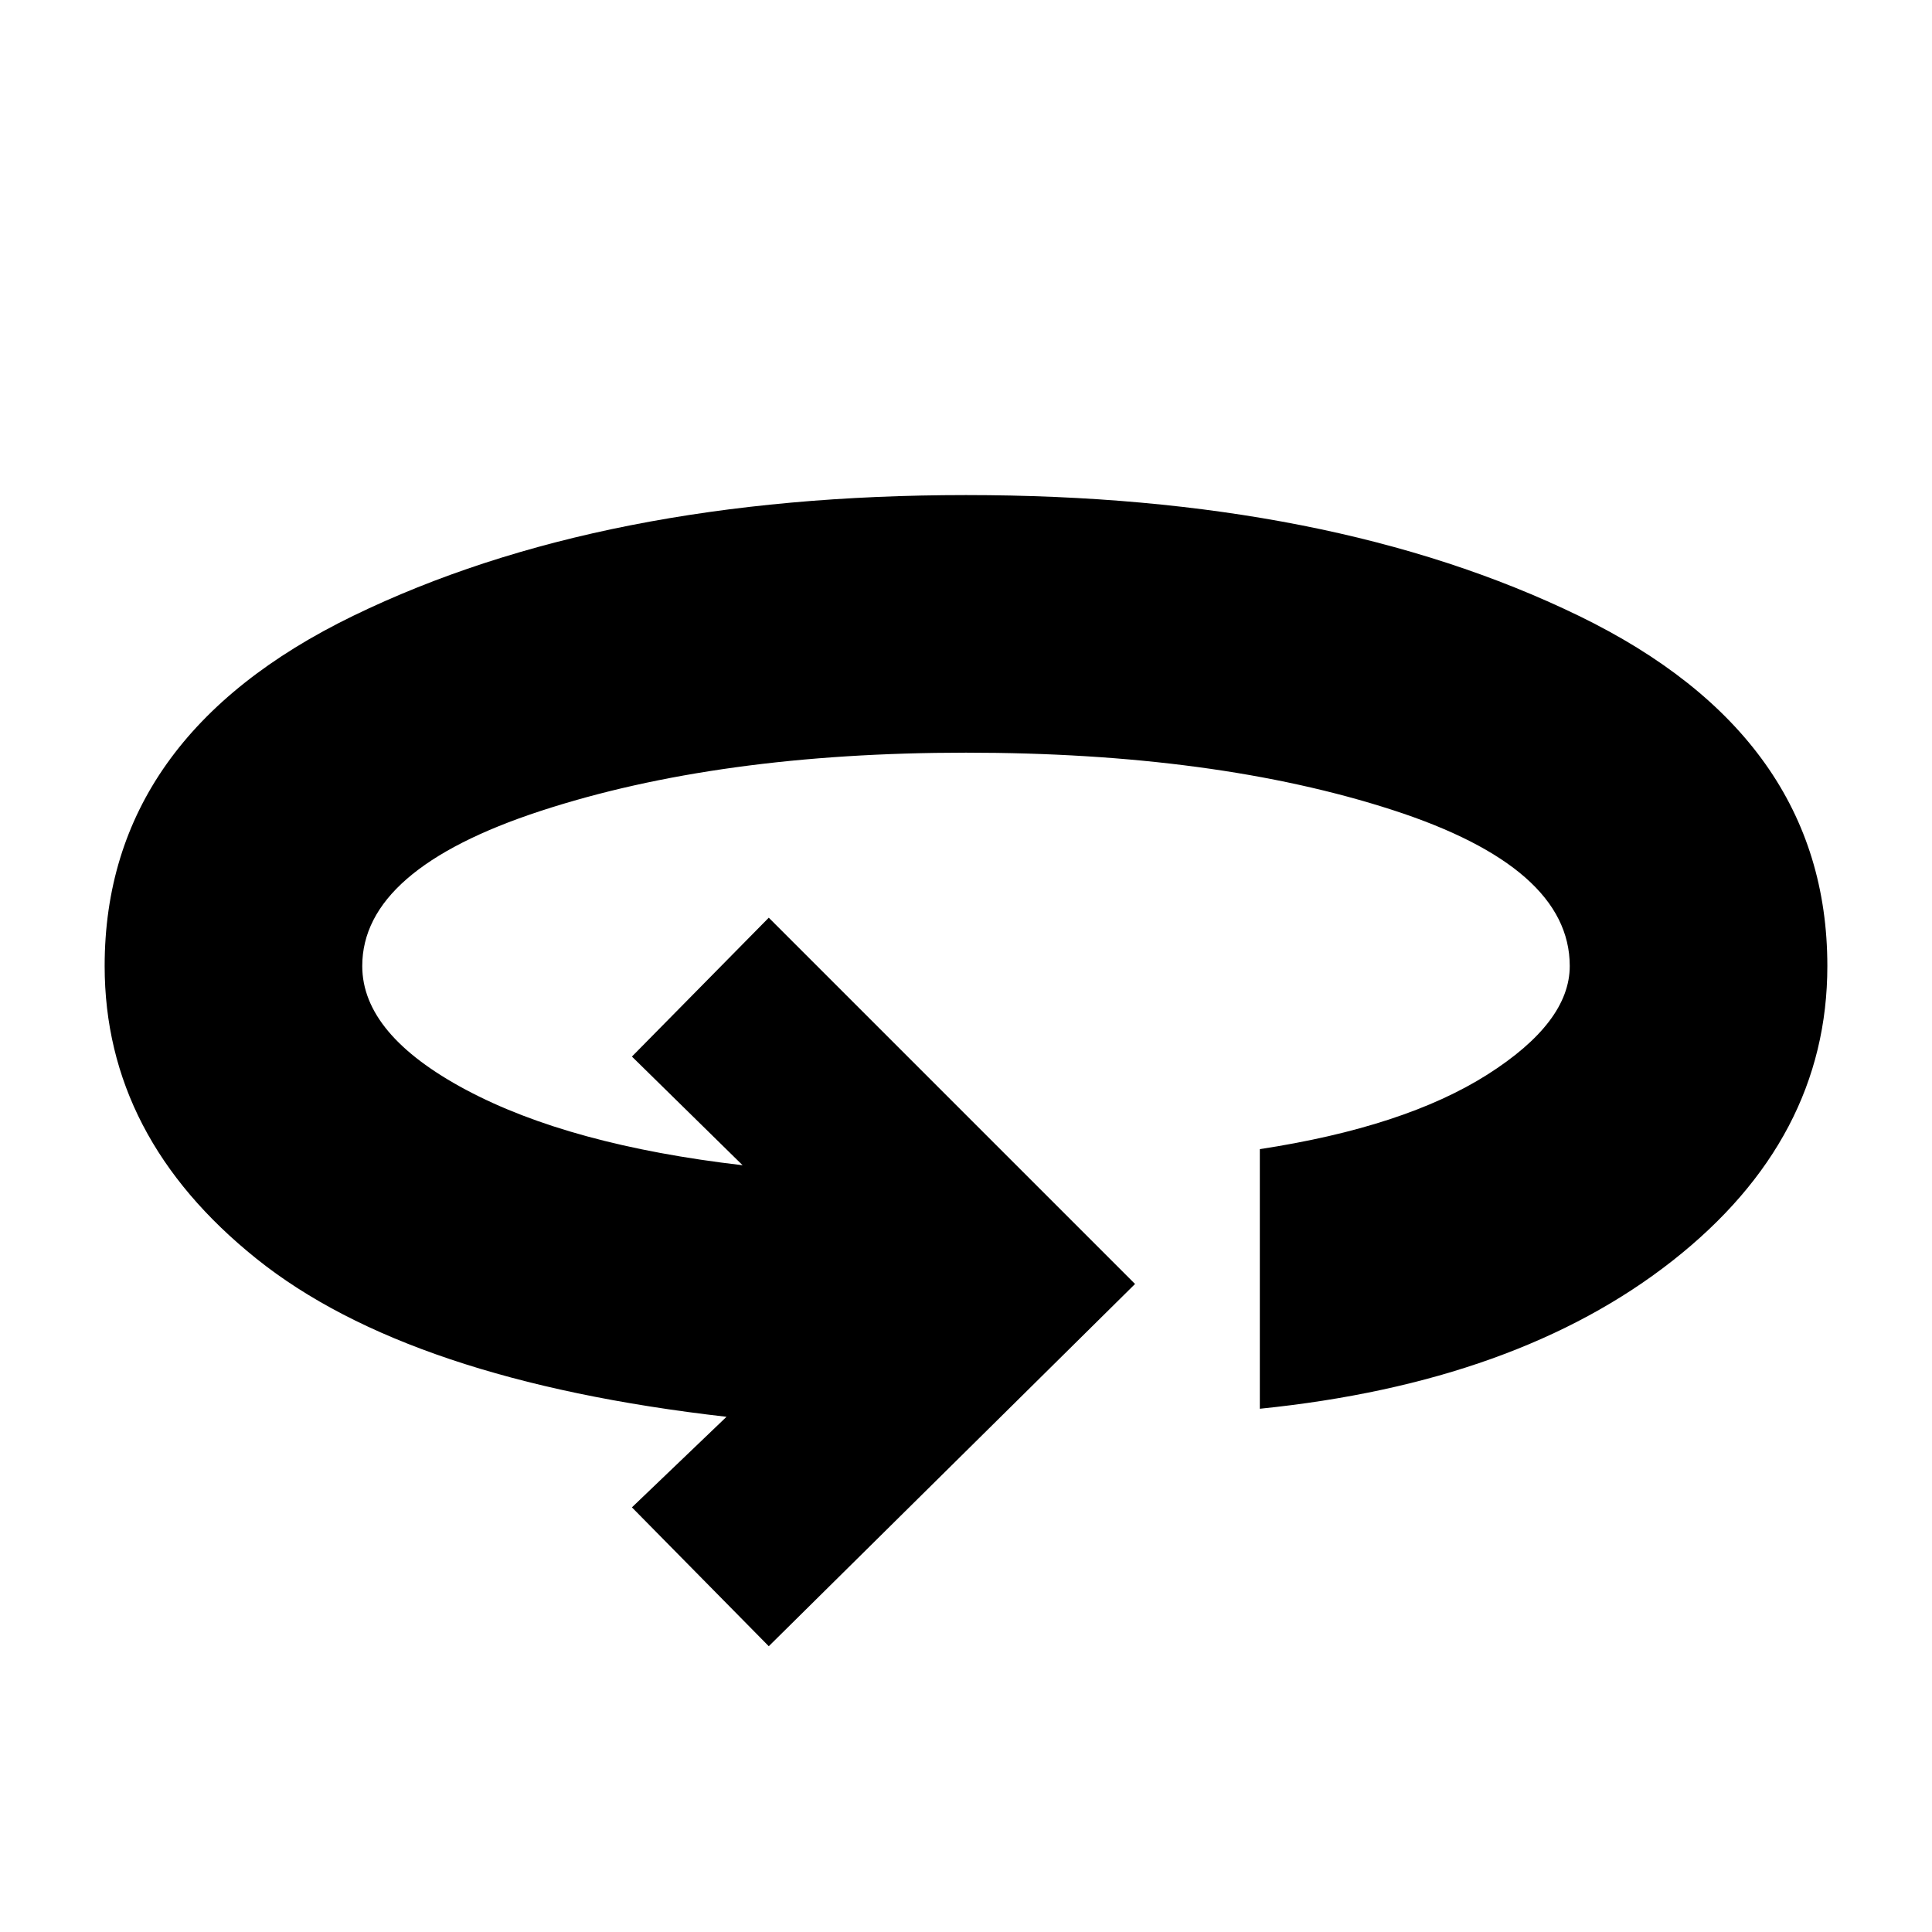 <svg xmlns="http://www.w3.org/2000/svg" height="20" viewBox="0 -960 960 960" width="20"><path d="m382-142-68-69 47-45q-158-18-233.5-78.5T52-480q0-114 123.5-174T480-714q181 0 304.5 60T908-480q0 86-77 146.5T626-260v-129q72-11 113-37t41-54q0-49-88-77.5T480-586q-123 0-211.5 29T180-480q0 34 51.5 61.5T369-381l-55-54 68-69 182 182-182 180Z"/></svg>